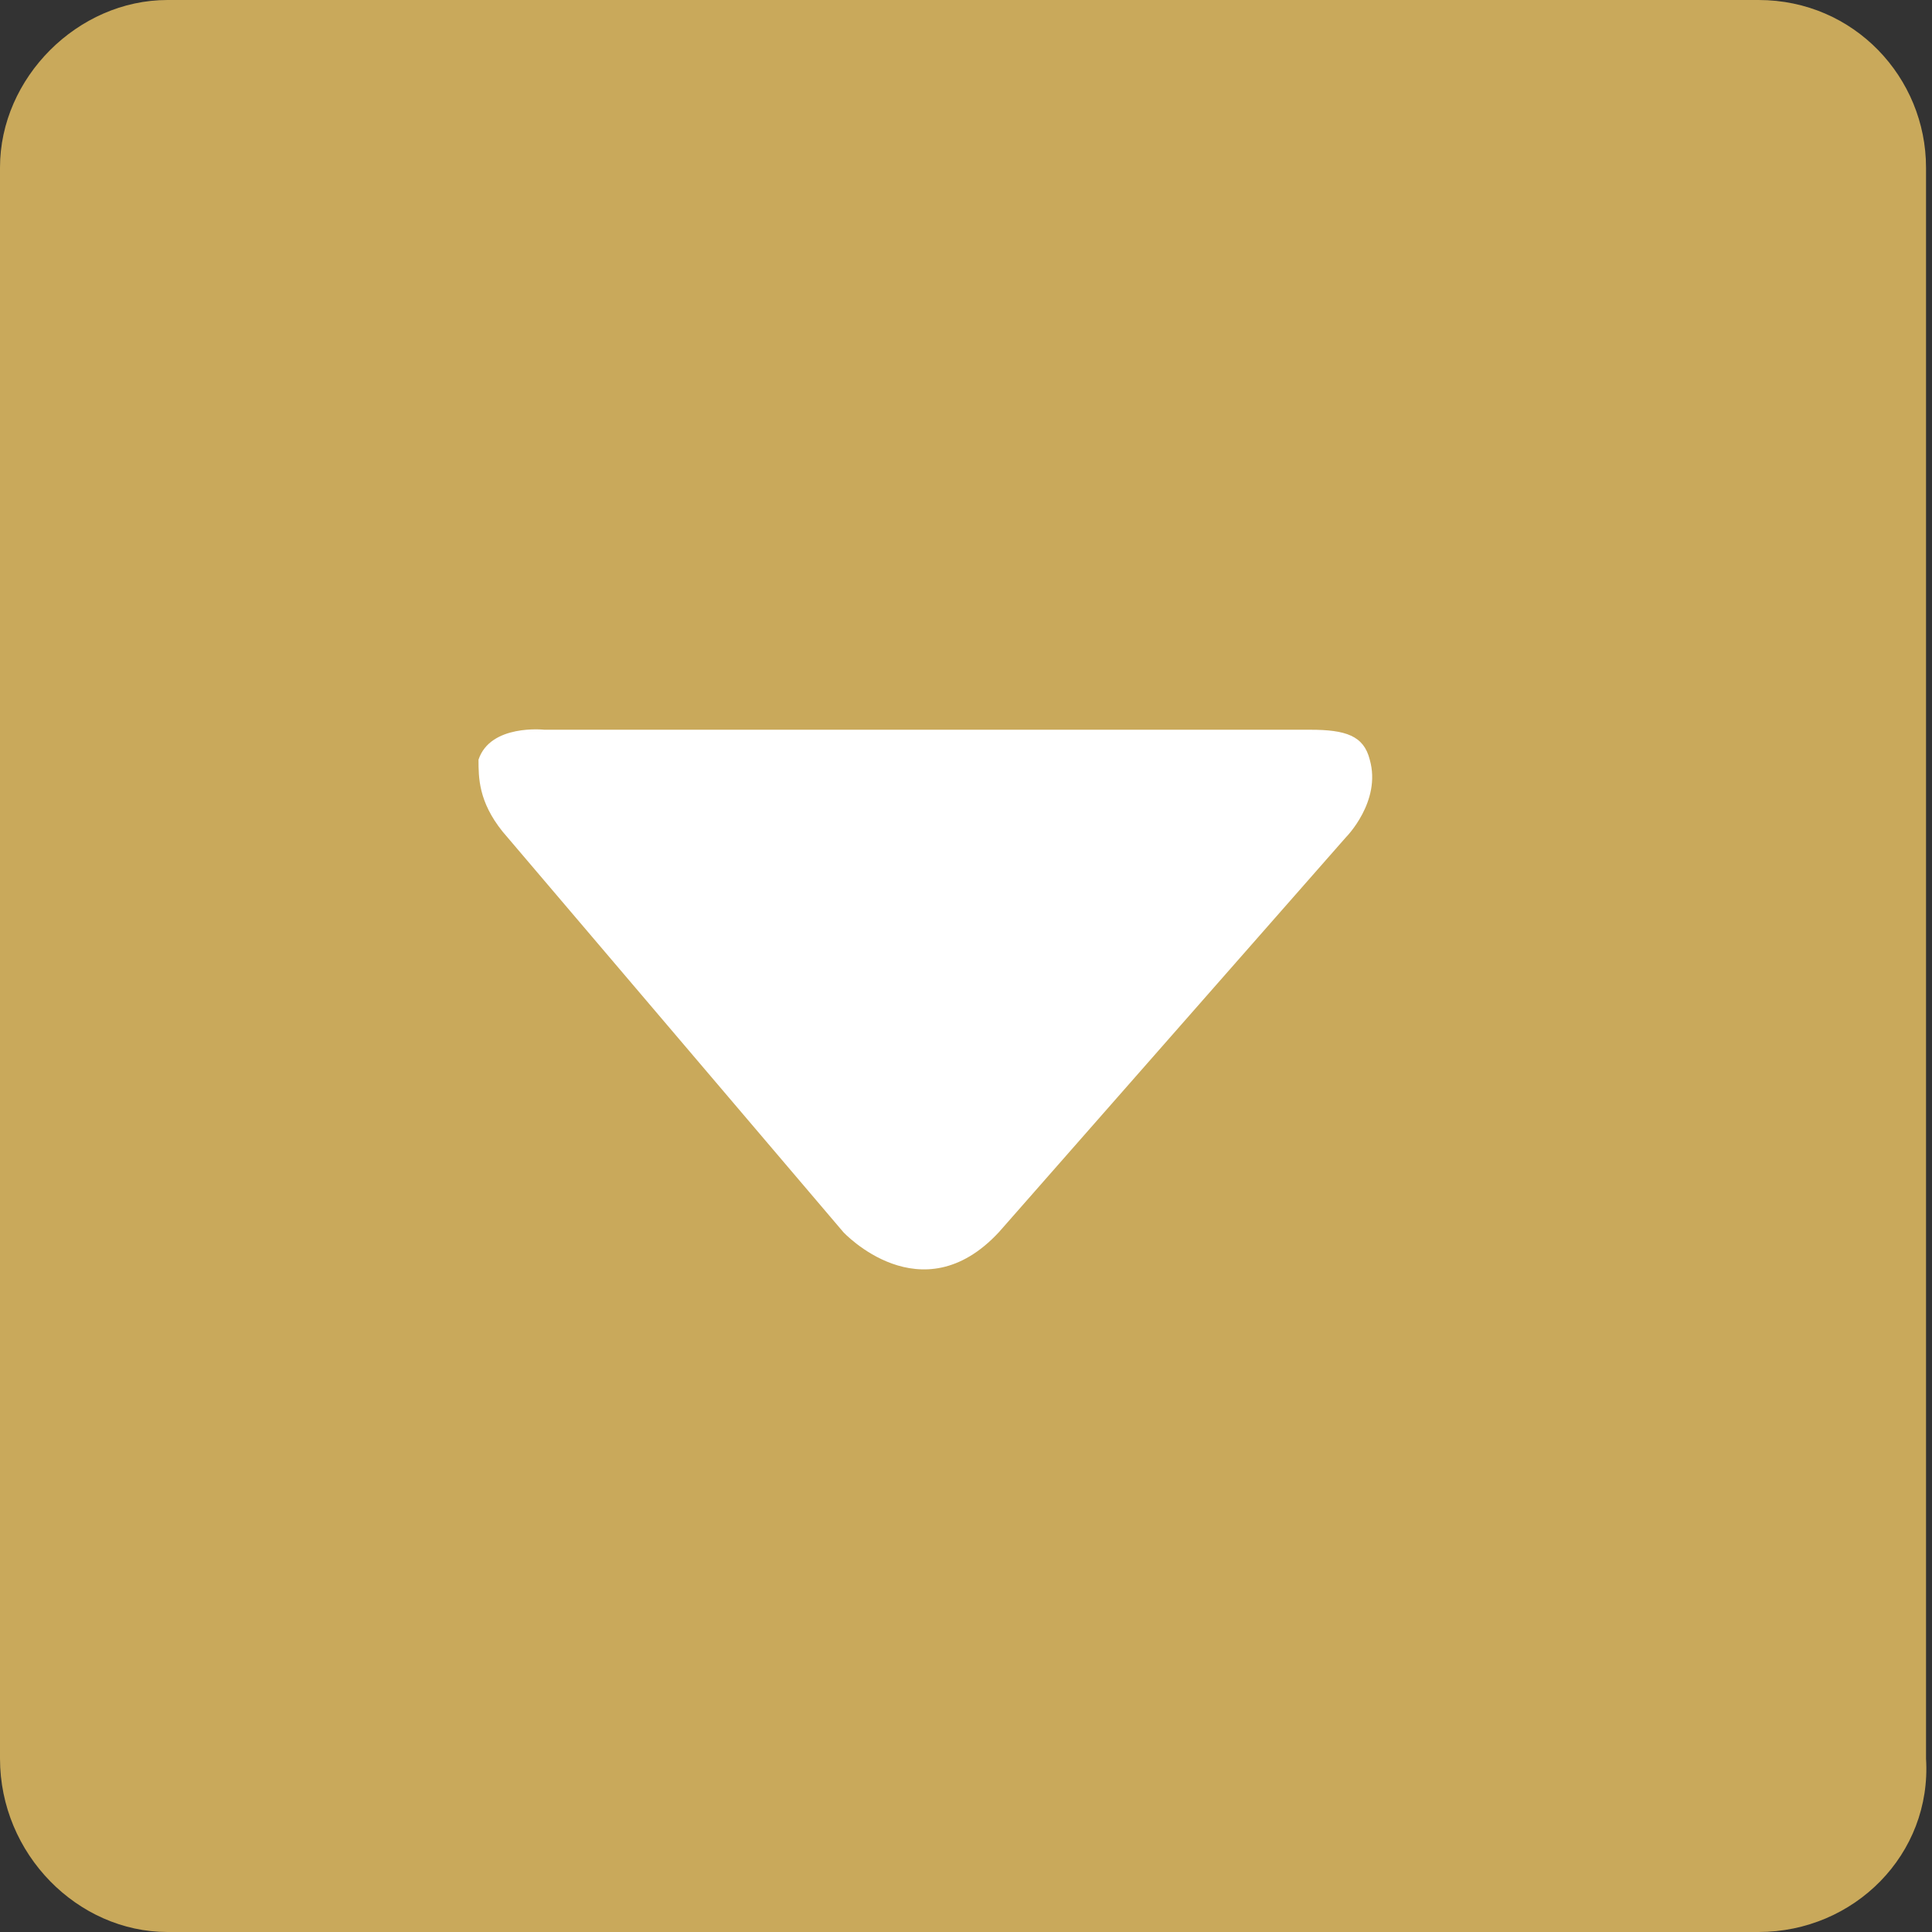 <?xml version="1.0" encoding="utf-8"?>
<!-- Generator: Adobe Illustrator 23.0.3, SVG Export Plug-In . SVG Version: 6.00 Build 0)  -->
<svg version="1.1" id="图层_1" xmlns="http://www.w3.org/2000/svg" xmlns:xlink="http://www.w3.org/1999/xlink" x="0px" y="0px"
	 viewBox="0 0 32.3 32.3" style="enable-background:new 0 0 32.3 32.3;" xml:space="preserve">
<rect x="0" y="0" width="32.3" height="32.3" fill="#333333" stroke="none"/>
<style type="text/css">
	.st0{fill:#C9A95B;}
	.st1{fill:#FFFFFF;}
</style>
<path class="st0" d="M29.4,32.3H2.8C1.3,32.3,0,31,0,29.4V2.8C0,1.3,1.3,0,2.8,0h26.6c1.6,0,2.8,1.3,2.8,2.8v26.6
	C32.3,31,31,32.3,29.4,32.3z"/>
<path class="st1" d="M8.4,13.9l5.7,6.7c0,0,1.3,1.4,2.6,0l5.8-6.6c0,0,0.6-0.6,0.4-1.3c-0.1-0.4-0.4-0.5-1-0.5H9.1
	c0,0-0.9-0.1-1.1,0.5C8,13,8,13.4,8.4,13.9z"/>
</svg>
